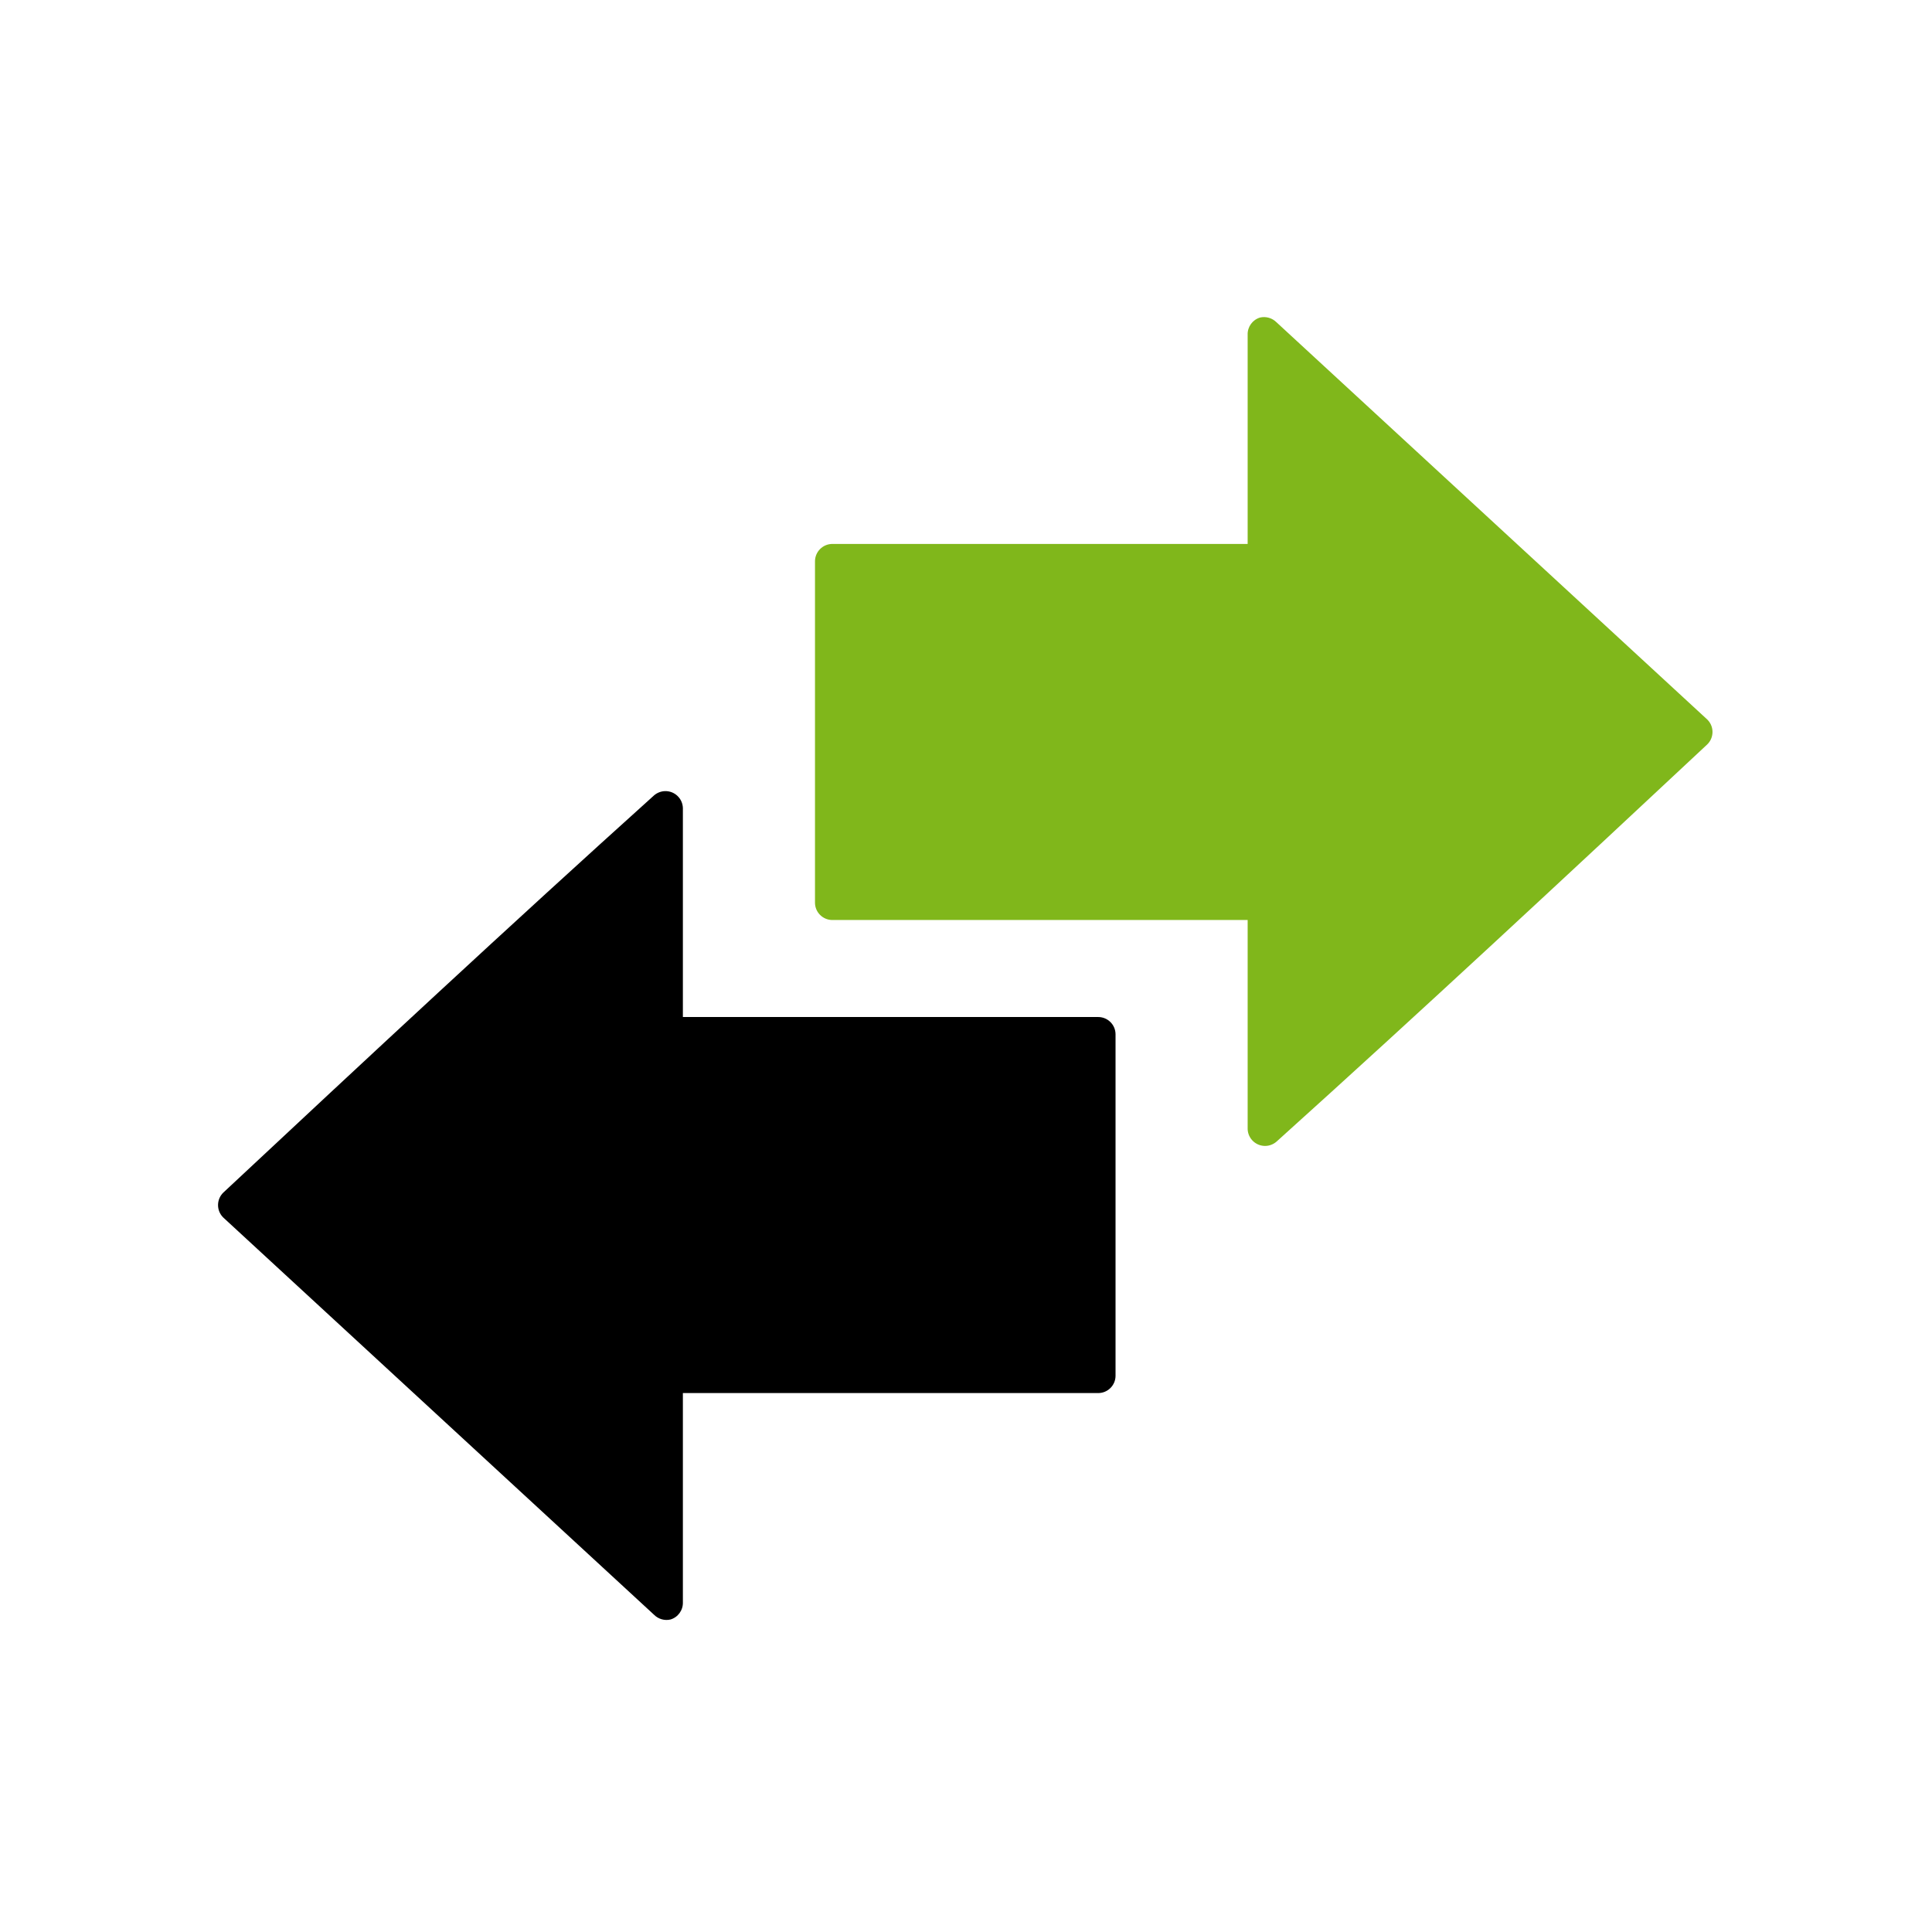 <?xml version="1.0" encoding="UTF-8" standalone="no"?>
<!-- Created with Inkscape (http://www.inkscape.org/) -->

<svg
   xmlns:dc="http://purl.org/dc/elements/1.1/"
   xmlns:cc="http://creativecommons.org/ns#"
   xmlns:rdf="http://www.w3.org/1999/02/22-rdf-syntax-ns#"
   xmlns:svg="http://www.w3.org/2000/svg"
   xmlns="http://www.w3.org/2000/svg"
   xmlns:sodipodi="http://sodipodi.sourceforge.net/DTD/sodipodi-0.dtd"
   xmlns:inkscape="http://www.inkscape.org/namespaces/inkscape"
   width="128"
   height="128"
   id="svg2619"
   sodipodi:version="0.32"
   inkscape:version="0.48.3.1 r9886"
   version="1.0"
   sodipodi:docname="icon.svg"
   inkscape:output_extension="org.inkscape.output.svg.inkscape"
   inkscape:export-filename="/home/martin/Work/openerp-merge/addons-funkring/at_bmd/static/description/icon.png"
   inkscape:export-xdpi="90"
   inkscape:export-ydpi="90">
  <defs
     id="defs2621">
    <inkscape:perspective
       sodipodi:type="inkscape:persp3d"
       inkscape:vp_x="0 : 526.18109 : 1"
       inkscape:vp_y="0 : 1000 : 0"
       inkscape:vp_z="744.09448 : 526.18109 : 1"
       inkscape:persp3d-origin="372.04724 : 350.78739 : 1"
       id="perspective2627" />
    <inkscape:perspective
       id="perspective88"
       inkscape:persp3d-origin="491.728 : 191.651 : 1"
       inkscape:vp_z="983.45599 : 287.4765 : 1"
       inkscape:vp_y="0 : 1000 : 0"
       inkscape:vp_x="0 : 287.4765 : 1"
       sodipodi:type="inkscape:persp3d" />
    <linearGradient
       gradientTransform="matrix(0,0.94,0.94,0,-207.339,-133.278)"
       y2="374.414"
       x2="436.071"
       y1="374.414"
       x1="410.583"
       gradientUnits="userSpaceOnUse"
       id="path10524_1_">
      <stop
         id="stop262"
         style="stop-color:#A7C13D"
         offset="0" />
      <stop
         id="stop264"
         style="stop-color:#8AAA0E"
         offset="1" />
    </linearGradient>
    <linearGradient
       gradientTransform="matrix(0,0.94,0.94,0,-209.339,-132.278)"
       y2="358.187"
       x2="449.584"
       y1="358.187"
       x1="424.096"
       gradientUnits="userSpaceOnUse"
       id="path10527_1_">
      <stop
         id="stop268"
         style="stop-color:#6F6F6F"
         offset="0" />
      <stop
         id="stop270"
         style="stop-color:#494949"
         offset="1" />
    </linearGradient>
    <linearGradient
       id="linearGradient3605"
       gradientUnits="userSpaceOnUse"
       x1="410.583"
       y1="374.414"
       x2="436.071"
       y2="374.414"
       gradientTransform="matrix(0,0.94,0.94,0,-207.339,-133.278)">
      <stop
         offset="0"
         style="stop-color:#A7C13D"
         id="stop3607" />
      <stop
         offset="1"
         style="stop-color:#8AAA0E"
         id="stop3609" />
    </linearGradient>
    <linearGradient
       id="linearGradient3612"
       gradientUnits="userSpaceOnUse"
       x1="424.096"
       y1="358.187"
       x2="449.584"
       y2="358.187"
       gradientTransform="matrix(0,0.94,0.94,0,-209.339,-132.278)">
      <stop
         offset="0"
         style="stop-color:#6F6F6F"
         id="stop3614" />
      <stop
         offset="1"
         style="stop-color:#494949"
         id="stop3616" />
    </linearGradient>
  </defs>
  <sodipodi:namedview
     id="base"
     pagecolor="#ffffff"
     bordercolor="#666666"
     borderopacity="1.0"
     inkscape:pageopacity="0.0"
     inkscape:pageshadow="2"
     inkscape:zoom="1.8632813"
     inkscape:cx="93.892547"
     inkscape:cy="183.00196"
     inkscape:document-units="px"
     inkscape:current-layer="layer1"
     showgrid="false"
     inkscape:window-width="1920"
     inkscape:window-height="1124"
     inkscape:window-x="1920"
     inkscape:window-y="24"
     inkscape:window-maximized="1"
     showguides="true"
     inkscape:guide-bbox="true" />
  <g
     inkscape:label="Ebene 1"
     inkscape:groupmode="layer"
     id="layer1"
     transform="translate(178.214,-540.868)">
    <path
       d=""
       id="path33"
       style="fill:none;stroke:#000000;stroke-width:1.65"
       inkscape:connector-curvature="0" />
    <path
       d=""
       id="path35"
       style="fill:none;stroke:#000000;stroke-width:1.65"
       inkscape:connector-curvature="0" />
    <path
       d=""
       id="path37"
       style="fill:none;stroke:#000000;stroke-width:1.65"
       inkscape:connector-curvature="0" />
    <path
       d=""
       id="path41"
       style="fill:none;stroke:#000000;stroke-width:1.65"
       inkscape:connector-curvature="0" />
    <path
       d=""
       id="path43"
       style="fill:none;stroke:#000000;stroke-width:1.65"
       inkscape:connector-curvature="0" />
    <path
       d=""
       id="path45"
       style="fill:none;stroke:#000000;stroke-width:1.65"
       inkscape:connector-curvature="0" />
    <path
       d=""
       id="path47"
       style="fill:none;stroke:#000000;stroke-width:1.65"
       inkscape:connector-curvature="0" />
    <path
       d=""
       id="path49"
       style="fill:none;stroke:#000000;stroke-width:1.65"
       inkscape:connector-curvature="0" />
    <path
       d=""
       id="path51"
       style="fill:none;stroke:#000000;stroke-width:1.65"
       inkscape:connector-curvature="0" />
    <path
       d=""
       id="path53"
       style="fill:none;stroke:#000000;stroke-width:1.65"
       inkscape:connector-curvature="0" />
    <path
       d=""
       id="path55"
       style="fill:none;stroke:#000000;stroke-width:1.65"
       inkscape:connector-curvature="0" />
    <path
       d=""
       id="path57"
       style="fill:none;stroke:#000000;stroke-width:1.65"
       inkscape:connector-curvature="0" />
    <path
       d=""
       id="path61"
       inkscape:connector-curvature="0" />
    <path
       d=""
       id="path73"
       style="fill:none;stroke:#abc716;stroke-width:1.65"
       inkscape:connector-curvature="0" />
    <path
       d=""
       id="path75"
       style="fill:none;stroke:#abc716;stroke-width:1.1"
       inkscape:connector-curvature="0" />
    <path
       d=""
       id="path79"
       style="fill:none;stroke:#abc716;stroke-width:1.1"
       inkscape:connector-curvature="0" />
    <g
       id="g4112"
       transform="matrix(2.293,0,0,2.293,186.478,-420.492)">
      <path
         inkscape:connector-curvature="0"
         style="fill:#80b71b;fill-opacity:1"
         d="m -122.637,428.433 c -0.22,0.064 -0.368,0.27 -0.36,0.499 v 6.043 h -12.002 c -0.275,0.002 -0.497,0.225 -0.499,0.499 v 9.869 c 0.002,0.274 0.224,0.496 0.499,0.498 h 12.002 v 6.043 c 0.011,0.277 0.243,0.494 0.521,0.484 0.115,-0.004 0.225,-0.048 0.312,-0.123 4.197,-3.781 8.322,-7.623 12.446,-11.477 0.199,-0.193 0.203,-0.512 0.011,-0.71 -0.004,-0.004 -0.008,-0.007 -0.011,-0.011 l -12.446,-11.477 c -0.124,-0.123 -0.303,-0.176 -0.473,-0.137 l 0,0 z"
         id="path10524" />
      <path
         inkscape:connector-curvature="0"
         style="fill:#000000"
         d="m -139.675,466.052 c 0.22,-0.064 0.368,-0.271 0.36,-0.5 v -6.043 h 12.002 c 0.275,-0.001 0.498,-0.224 0.499,-0.498 v -9.869 c -0.001,-0.274 -0.224,-0.497 -0.499,-0.498 h -12.002 v -6.043 c -0.011,-0.277 -0.243,-0.494 -0.521,-0.484 -0.114,0.004 -0.225,0.048 -0.312,0.123 -4.197,3.781 -8.322,7.623 -12.446,11.477 -0.198,0.193 -0.203,0.511 -0.011,0.71 0.004,0.004 0.008,0.007 0.011,0.011 l 12.446,11.477 c 0.124,0.124 0.303,0.176 0.473,0.137 l 0,0 z"
         id="path10527" />
    </g>
  </g>
</svg>
